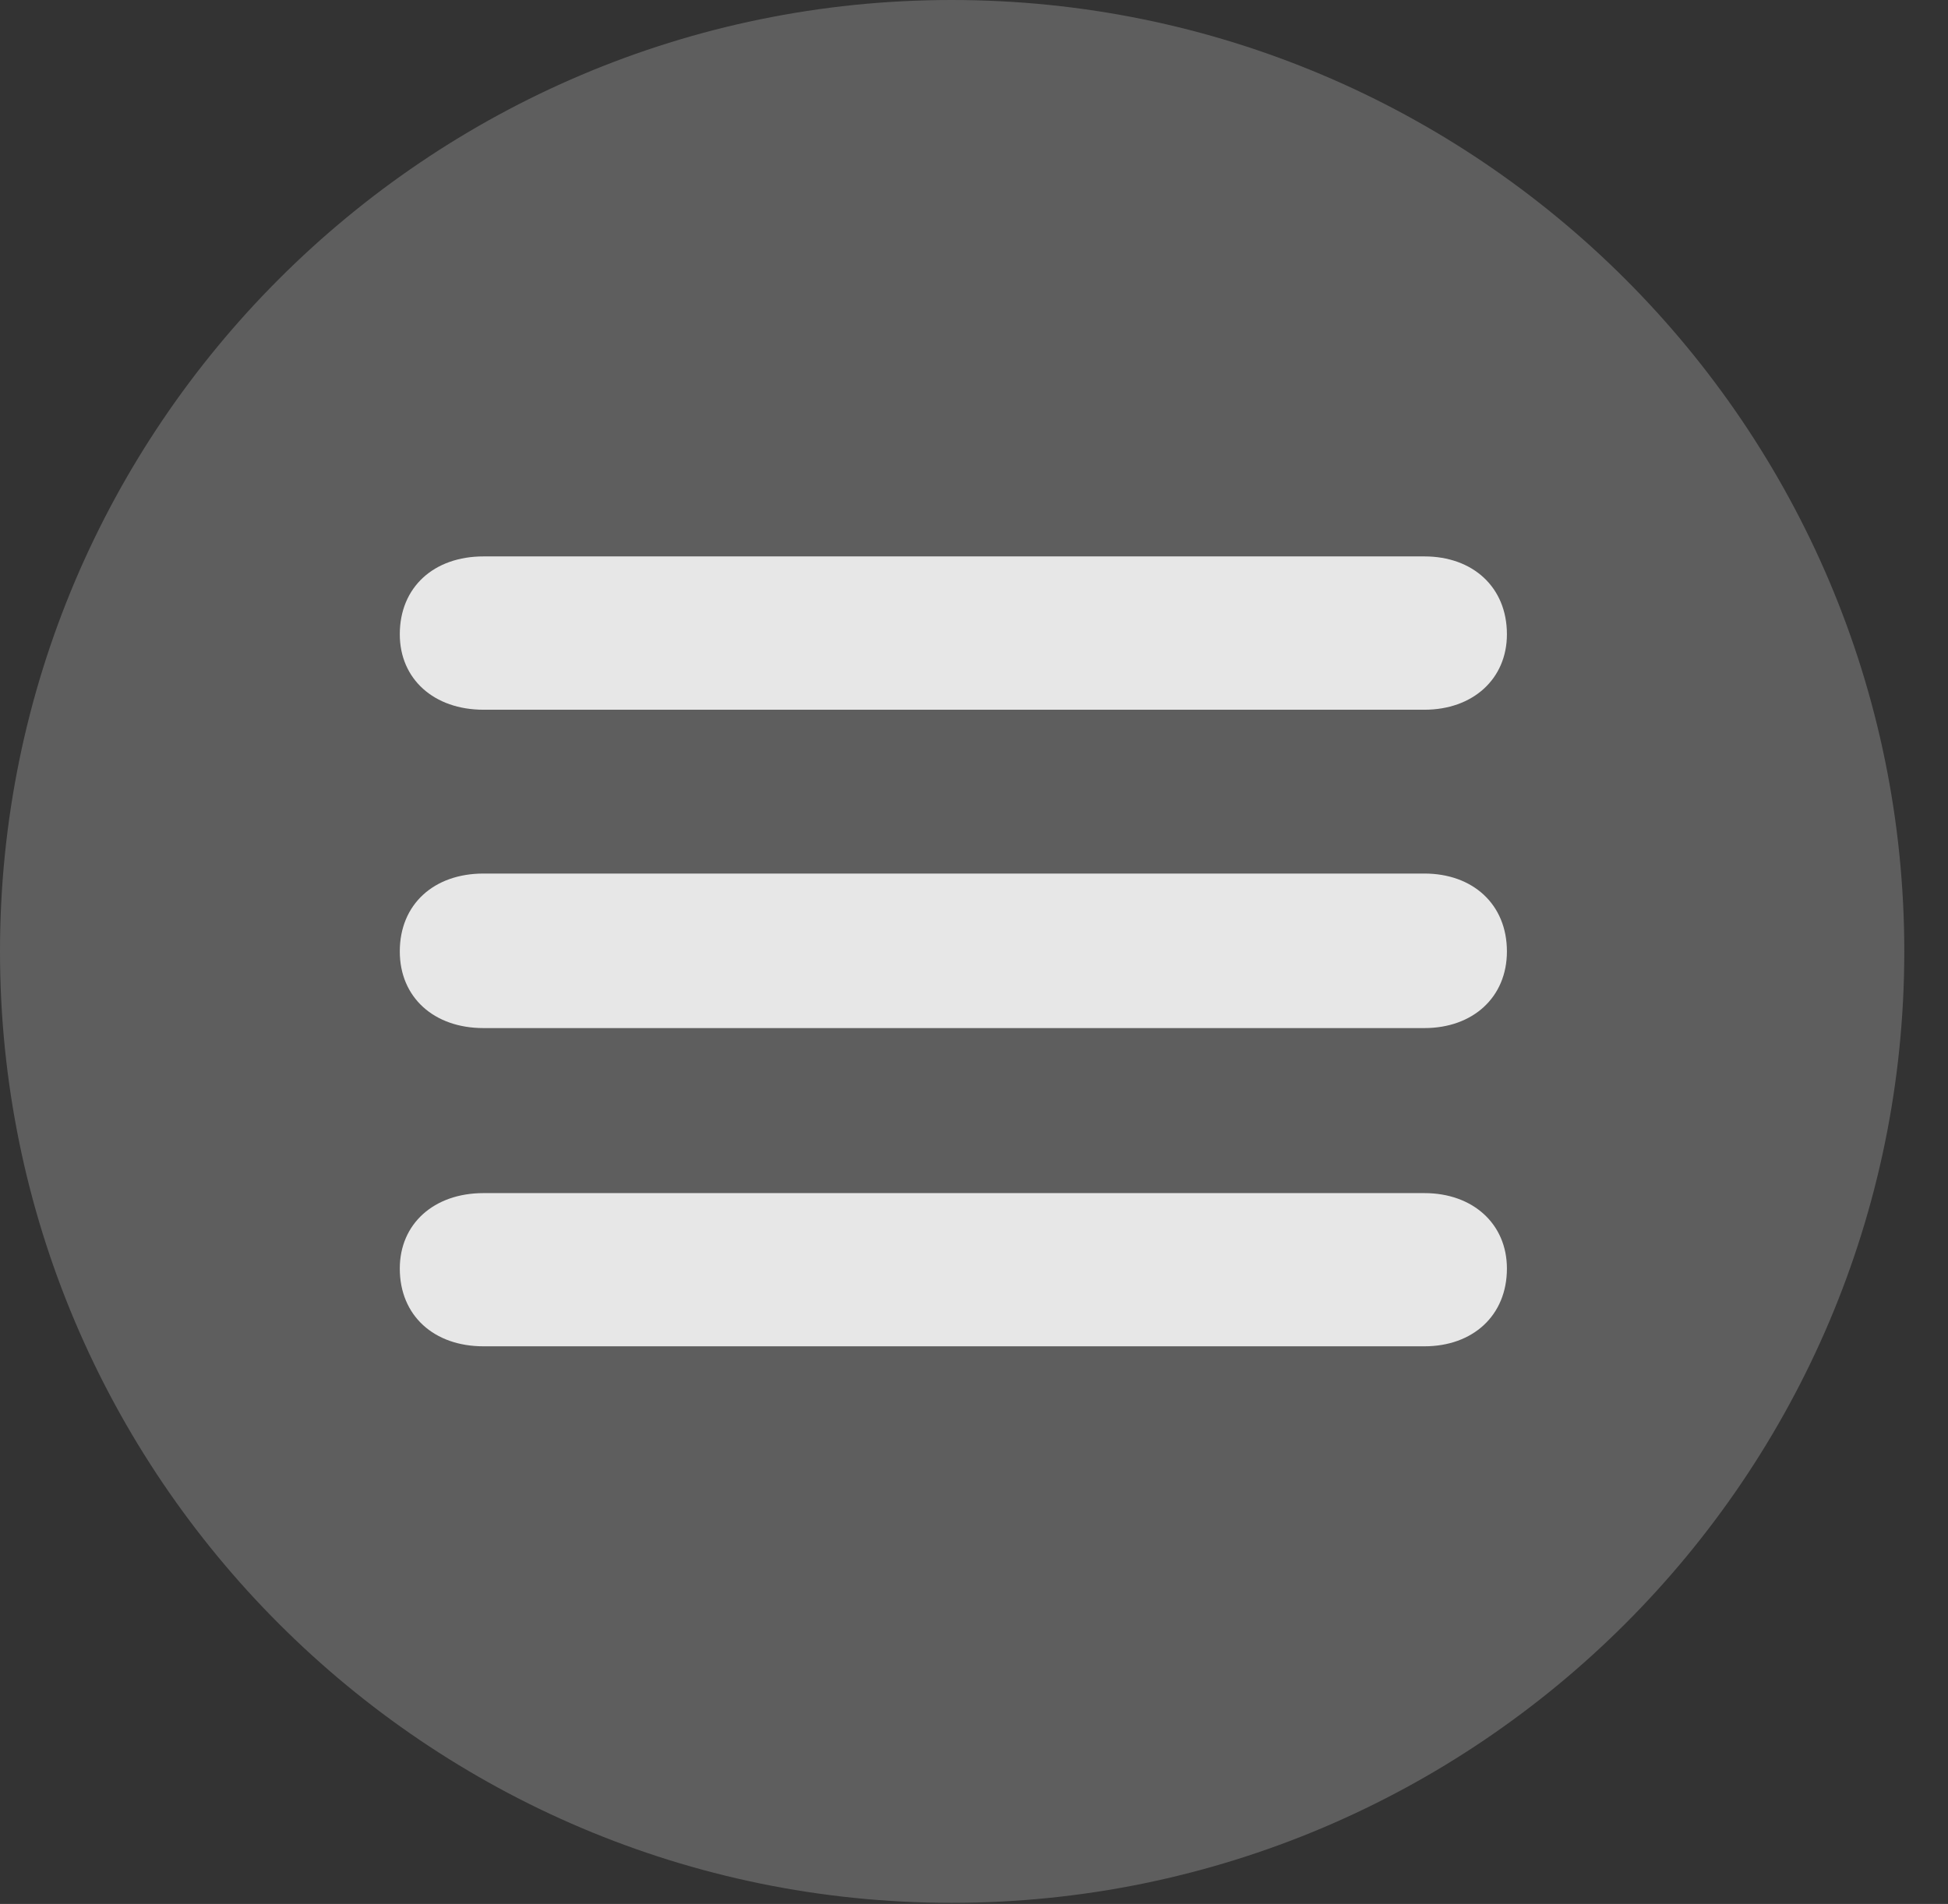 <?xml version="1.0" encoding="UTF-8"?>
<!--Generator: Apple Native CoreSVG 341-->
<!DOCTYPE svg
PUBLIC "-//W3C//DTD SVG 1.1//EN"
       "http://www.w3.org/Graphics/SVG/1.1/DTD/svg11.dtd">
<svg version="1.1" xmlns="http://www.w3.org/2000/svg" xmlns:xlink="http://www.w3.org/1999/xlink" viewBox="0 0 16.133 15.771">
 <rect x="0" y="0" width="16.133" height="15.771" fill="#333333" stroke="none"/>
 <g>
  <rect height="15.771" opacity="0" width="16.133" x="0" y="0"/>
  <path d="M7.881 15.762C12.236 15.762 15.771 12.227 15.771 7.881C15.771 3.535 12.236 0 7.881 0C3.535 0 0 3.535 0 7.881C0 12.227 3.535 15.762 7.881 15.762Z" fill="white" fill-opacity="0.212"/>
  <path d="M4.004 5.879C3.594 5.879 3.311 5.625 3.311 5.254C3.311 4.863 3.594 4.609 4.004 4.609L11.797 4.609C12.197 4.609 12.48 4.863 12.48 5.254C12.48 5.625 12.197 5.879 11.797 5.879ZM4.004 8.516C3.594 8.516 3.311 8.262 3.311 7.881C3.311 7.49 3.594 7.236 4.004 7.236L11.797 7.236C12.197 7.236 12.48 7.49 12.48 7.881C12.48 8.262 12.197 8.516 11.797 8.516ZM4.004 11.152C3.594 11.152 3.311 10.898 3.311 10.508C3.311 10.137 3.594 9.883 4.004 9.883L11.797 9.883C12.197 9.883 12.48 10.137 12.48 10.508C12.48 10.898 12.197 11.152 11.797 11.152Z" fill="white" fill-opacity="0.85"/>
 </g>
</svg>
